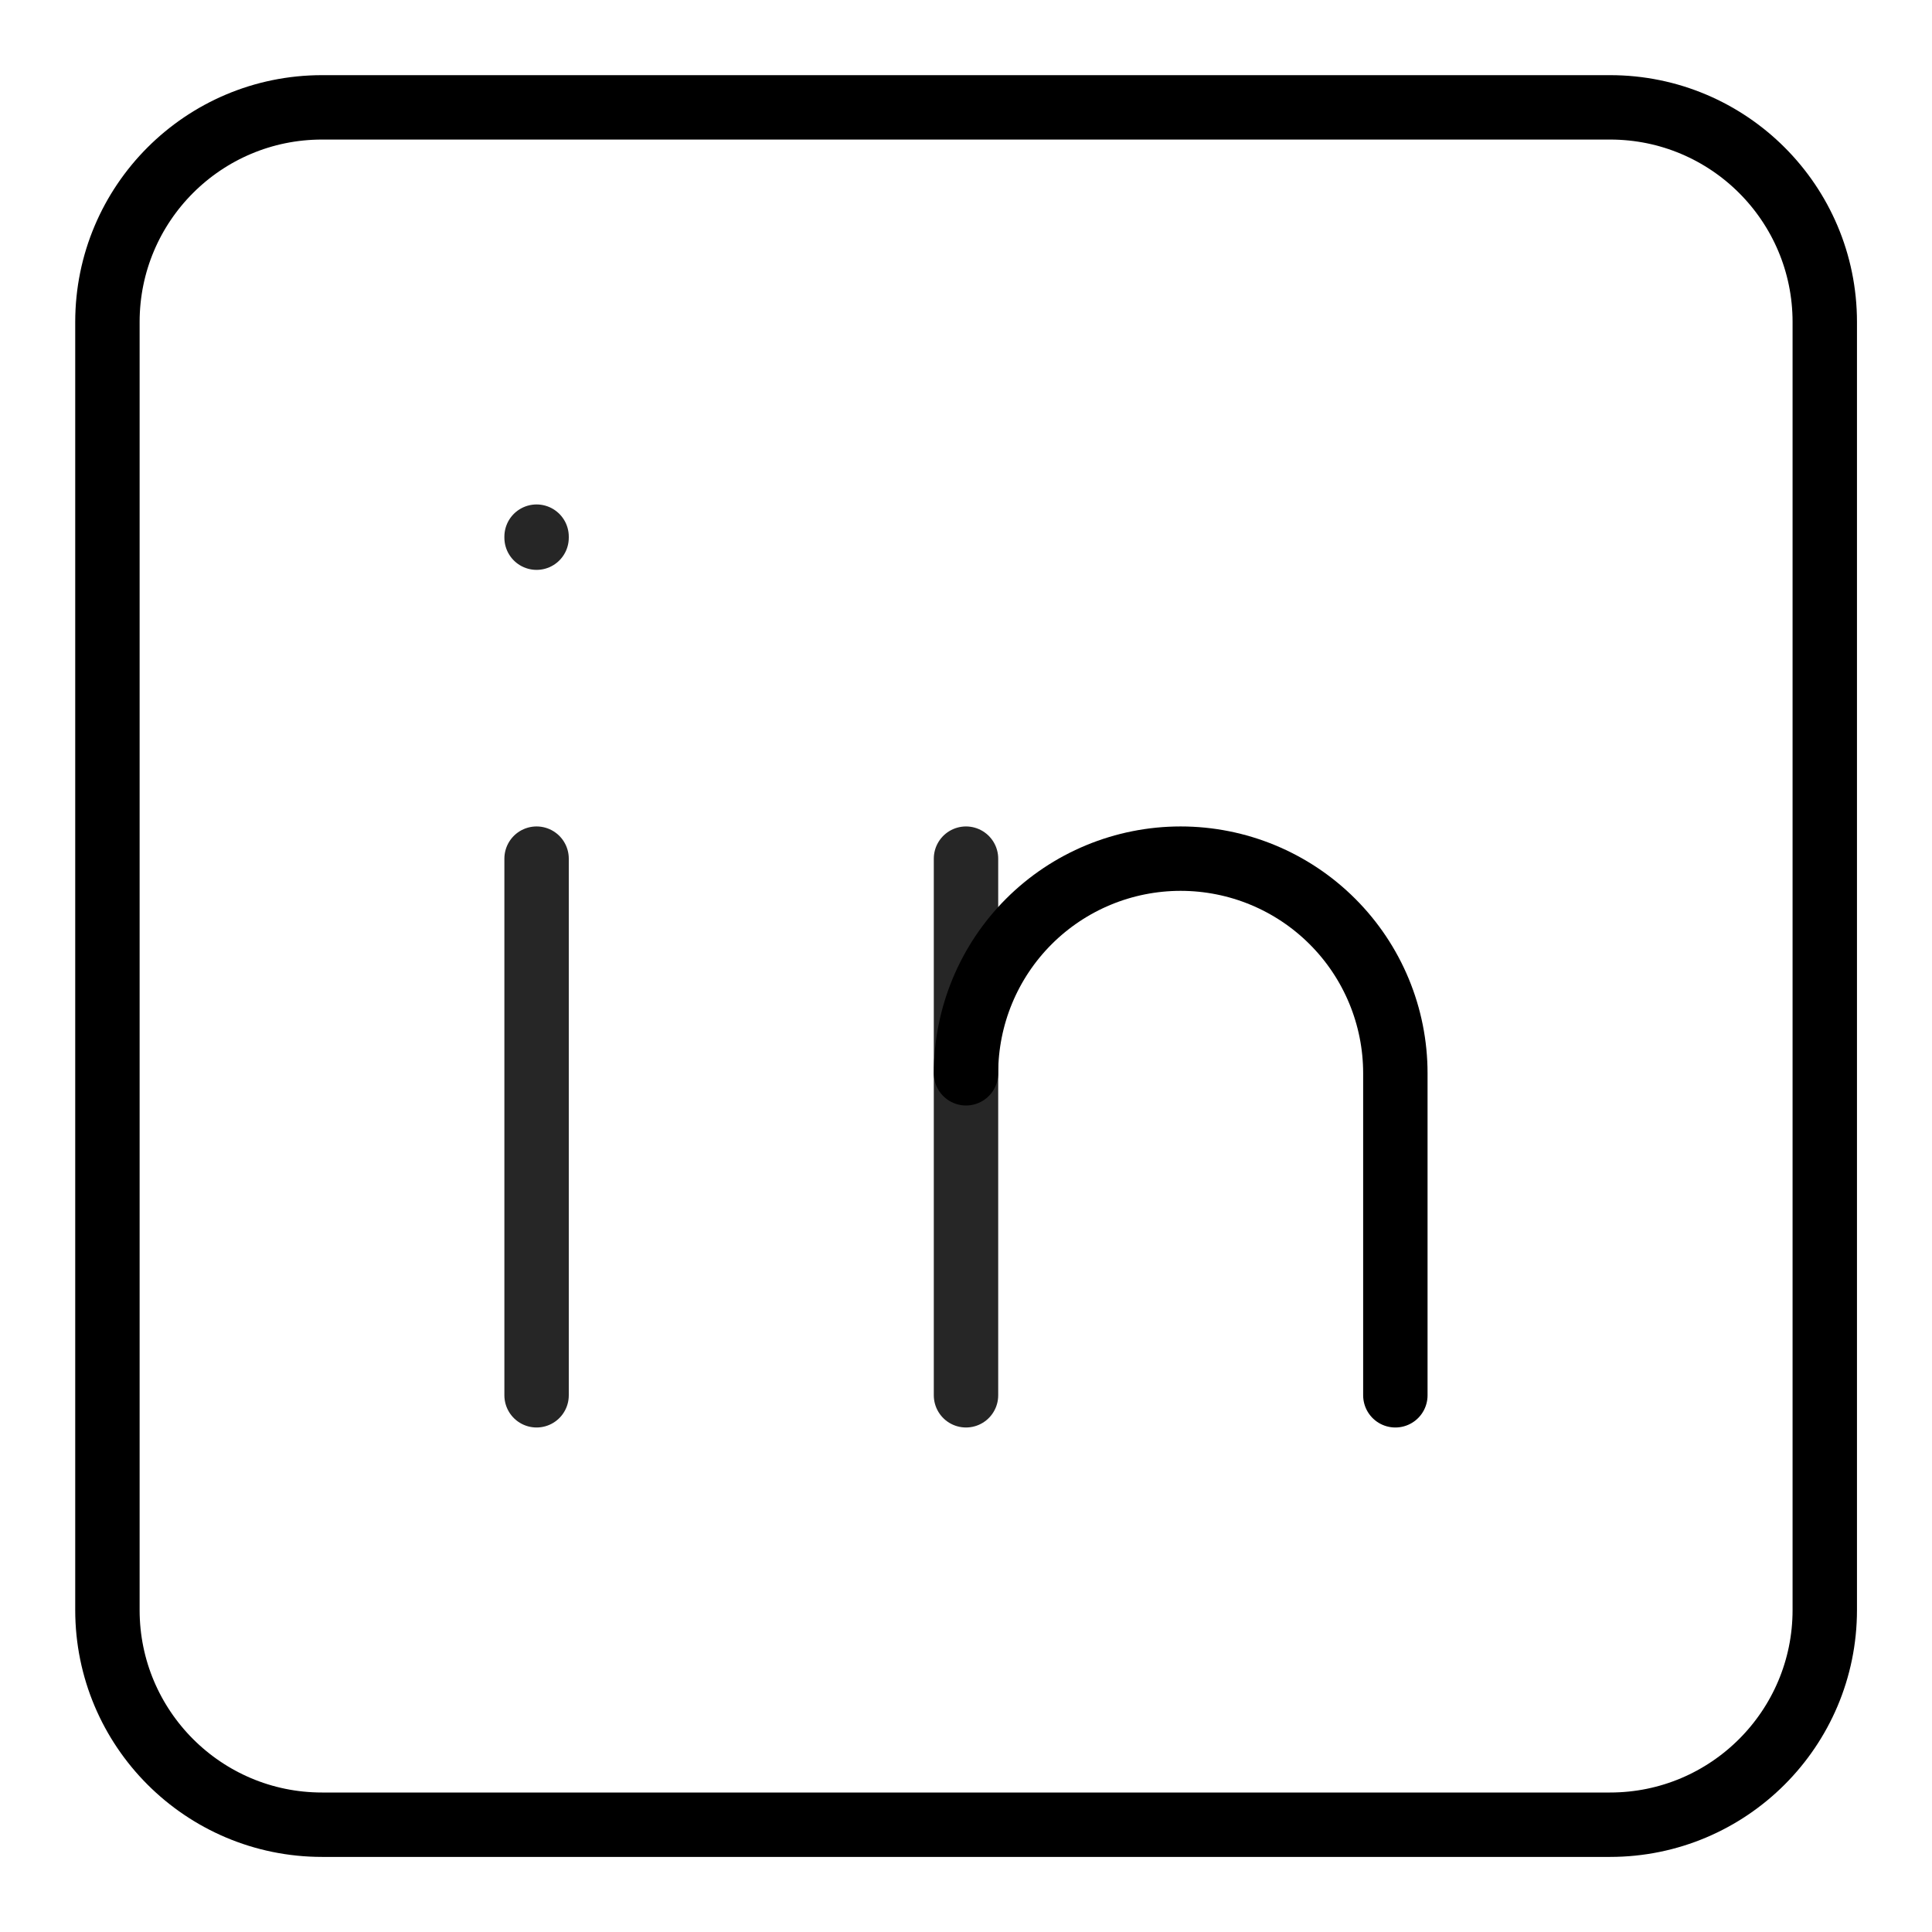 <svg width="30" height="30" viewBox="0 0 30 30" fill="none" xmlns="http://www.w3.org/2000/svg">
<path d="M25.001 1.667H5.001C3.16 1.667 1.668 3.159 1.668 5V25C1.668 26.841 3.16 28.334 5.001 28.334H25.001C26.842 28.334 28.335 26.841 28.335 25V5C28.335 3.159 26.842 1.667 25.001 1.667Z" stroke="currentColor" stroke-linecap="round" stroke-linejoin="round"/>
<path d="M8.332 13.333V21.666" stroke="#262626" stroke-linecap="round" stroke-linejoin="round"/>
<path d="M8.332 8.333V8.349" stroke="#262626" stroke-linecap="round" stroke-linejoin="round"/>
<path d="M15 21.666V13.333" stroke="#262626" stroke-linecap="round" stroke-linejoin="round"/>
<path d="M21.667 21.666V16.666C21.667 15.782 21.316 14.934 20.69 14.309C20.065 13.684 19.217 13.333 18.333 13.333C17.449 13.333 16.601 13.684 15.976 14.309C15.351 14.934 15 15.782 15 16.666" stroke="currentColor" stroke-linecap="round" stroke-linejoin="round"/>
</svg>

